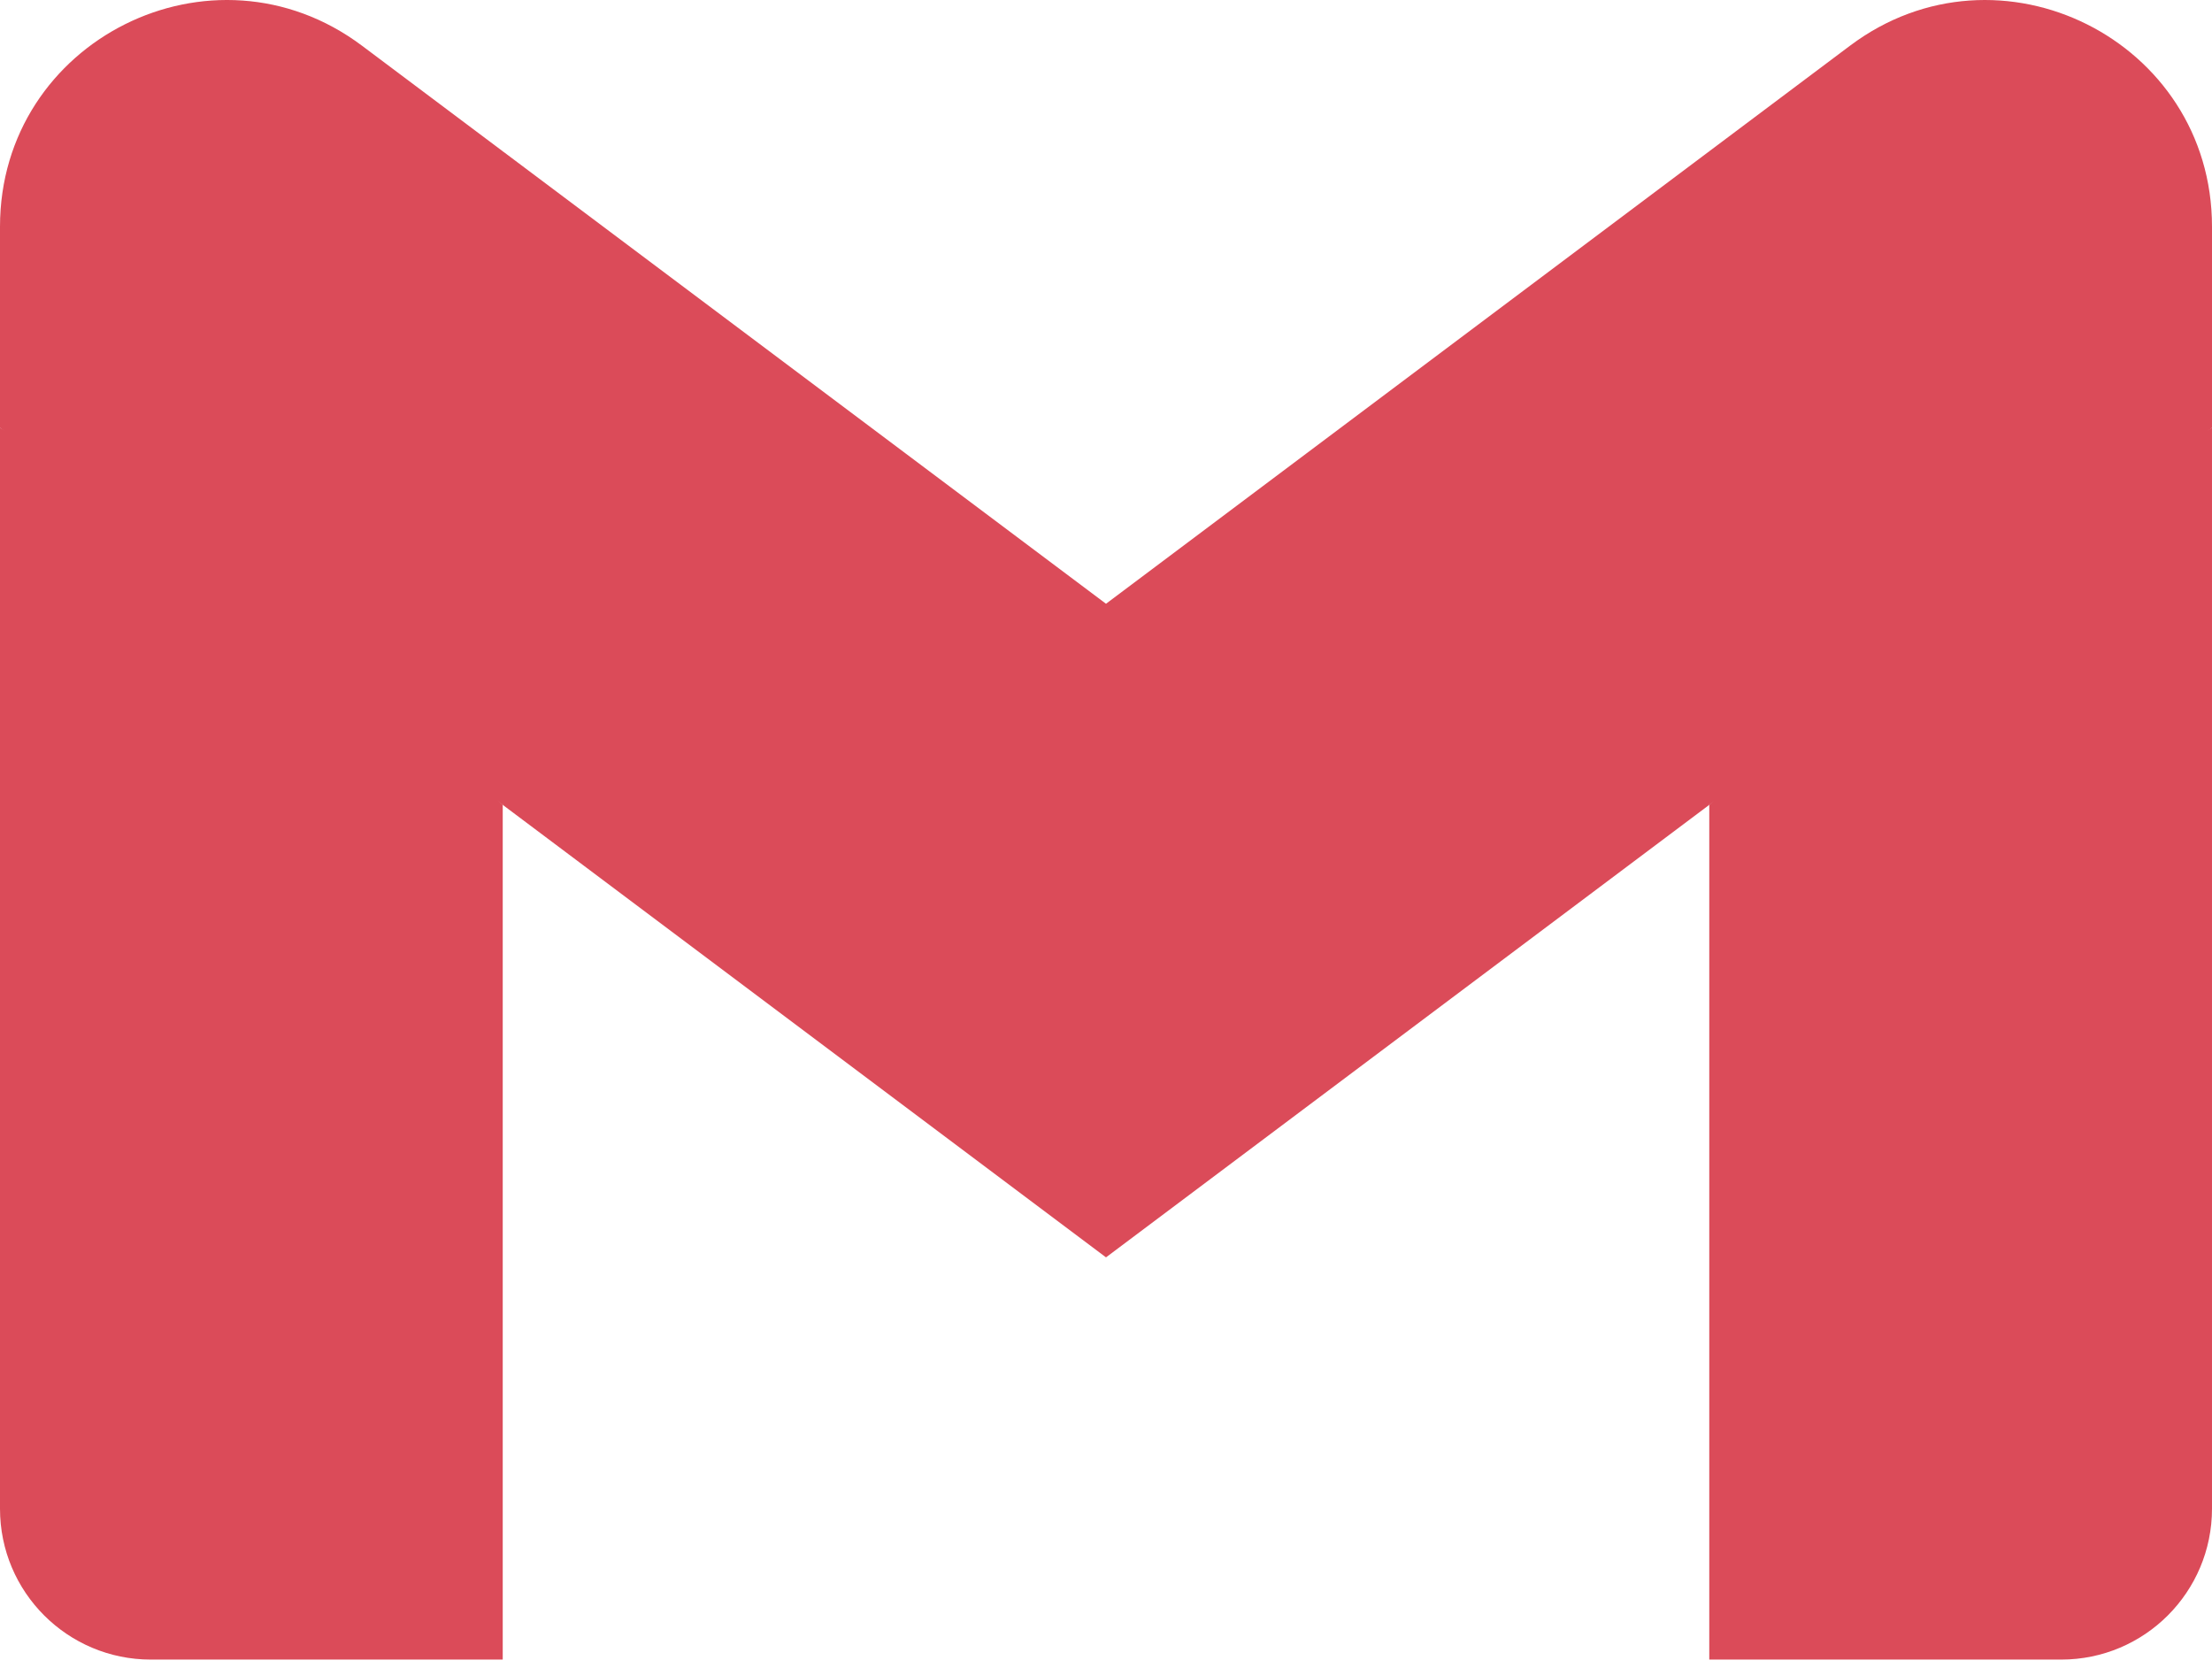 <svg xmlns="http://www.w3.org/2000/svg" width="256" height="193" viewBox="0 0 256 193">
	<path fill="#DB4B59" d="M58.182 192.05V93.14L27.507 65.077L0 49.504v125.091c0 9.658 7.825 17.455 17.455 17.455z" />
	<path fill="#DB4B59" d="M197.818 192.05h40.727c9.659 0 17.455-7.826 17.455-17.455V49.505l-31.156 17.837l-27.026 25.798z" />
	<path fill="#DB4B59" d="m58.182 93.14l-4.174-38.647l4.174-36.989L128 69.868l69.818-52.364l4.669 34.992l-4.669 40.644L128 145.504z" />
	<path fill="#DB4B59" d="M197.818 17.504V93.14L256 49.504V26.231c0-21.585-24.64-33.89-41.89-20.945z" />
	<path fill="#DB4B59" d="m0 49.504l26.759 20.07L58.182 93.14V17.504L41.89 5.286C24.61-7.66 0 4.646 0 26.23z" />
</svg>